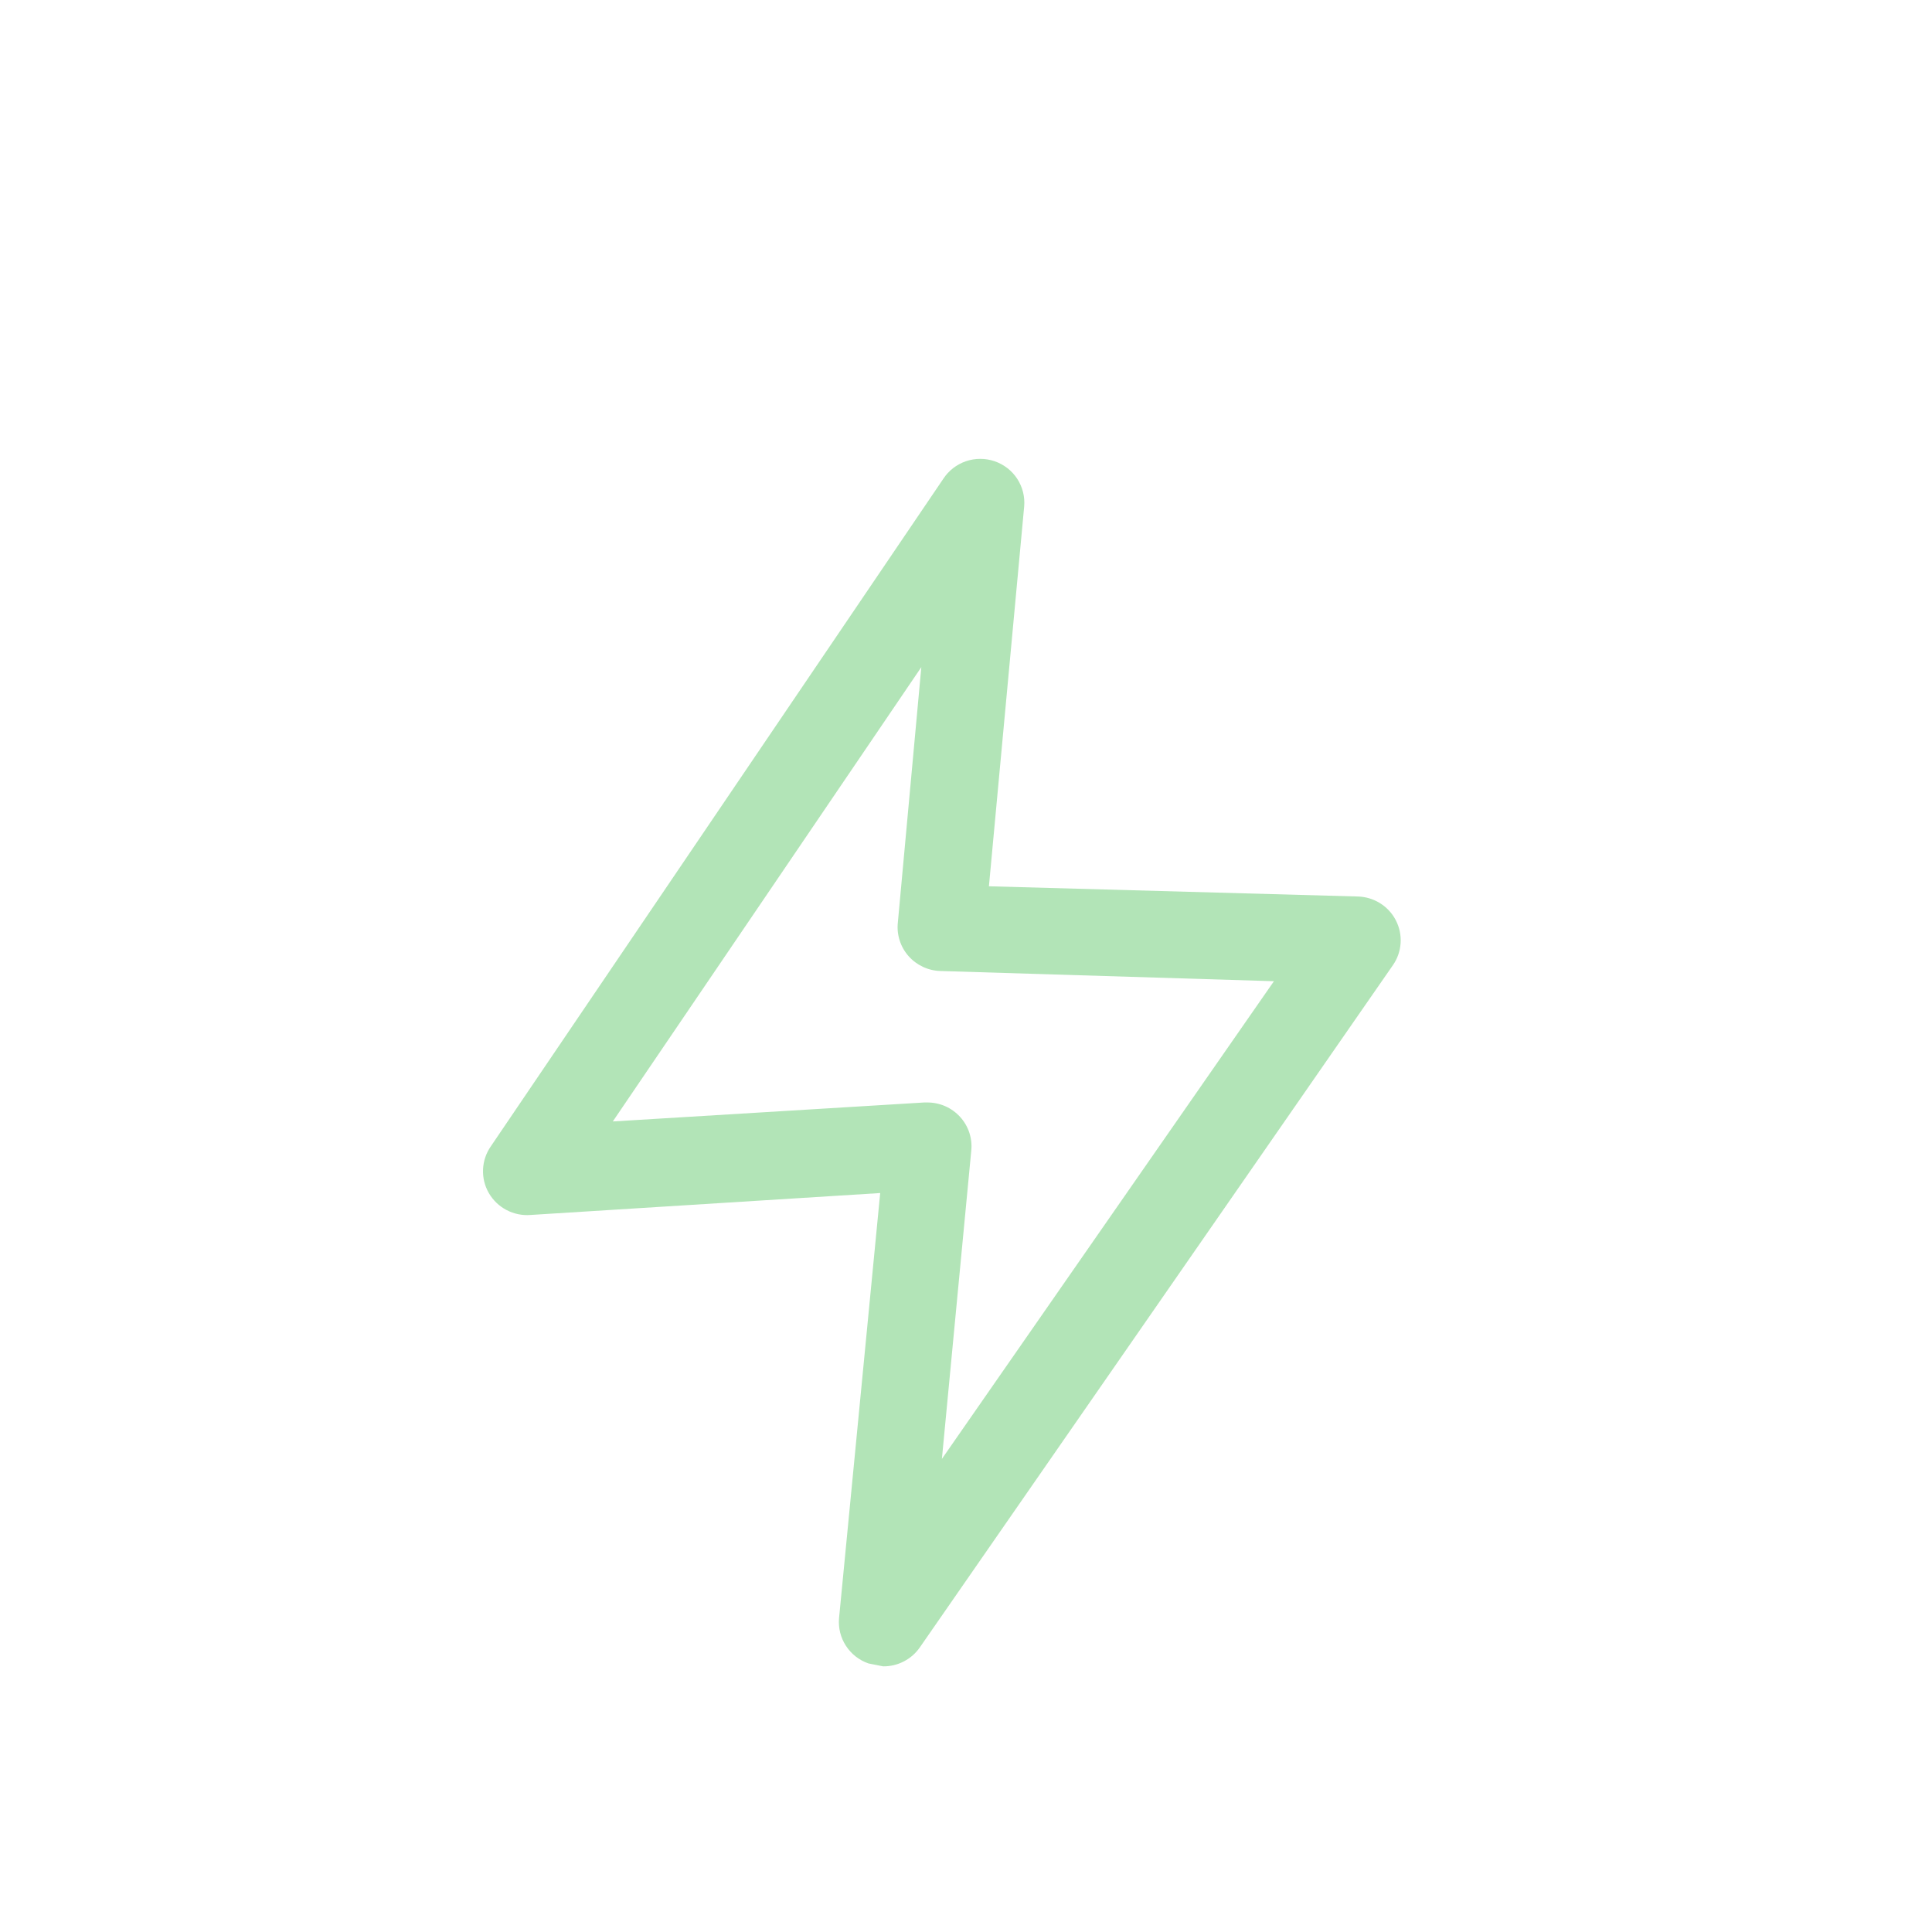 <svg xmlns="http://www.w3.org/2000/svg" width="80" height="80" fill="none" viewBox="0 0 80 80"><path fill="#B2E4B7" d="M56.218 37.122L40.949 36.699L42.409 20.971C42.444 20.568 42.342 20.166 42.121 19.826C41.9 19.487 41.571 19.232 41.186 19.099C40.802 18.968 40.384 18.967 39.999 19.098C39.615 19.229 39.285 19.483 39.063 19.822L20.325 47.466C20.128 47.748 20.016 48.08 20.002 48.423C19.987 48.766 20.07 49.106 20.242 49.403C20.415 49.701 20.668 49.944 20.973 50.104C21.279 50.265 21.623 50.336 21.968 50.309L36.447 49.401L34.743 67.004C34.707 67.406 34.807 67.81 35.028 68.149C35.248 68.489 35.576 68.746 35.96 68.879L36.568 69C36.867 69.003 37.162 68.933 37.427 68.795C37.693 68.658 37.92 68.458 38.089 68.214L57.678 39.965C57.865 39.696 57.975 39.381 57.996 39.054C58.018 38.728 57.95 38.402 57.8 38.111C57.651 37.819 57.425 37.574 57.146 37.4C56.868 37.226 56.547 37.13 56.218 37.122ZM39.002 60.41L40.218 47.647C40.244 47.394 40.216 47.138 40.136 46.897C40.056 46.655 39.925 46.433 39.753 46.245C39.581 46.057 39.371 45.907 39.137 45.804C38.903 45.702 38.649 45.65 38.393 45.651H38.272L25.375 46.437L38.15 27.625L37.177 38.211C37.151 38.459 37.178 38.709 37.255 38.947C37.331 39.184 37.456 39.404 37.622 39.591C37.787 39.778 37.99 39.929 38.217 40.035C38.444 40.142 38.69 40.2 38.941 40.207L52.751 40.63L39.002 60.41Z"/></svg>